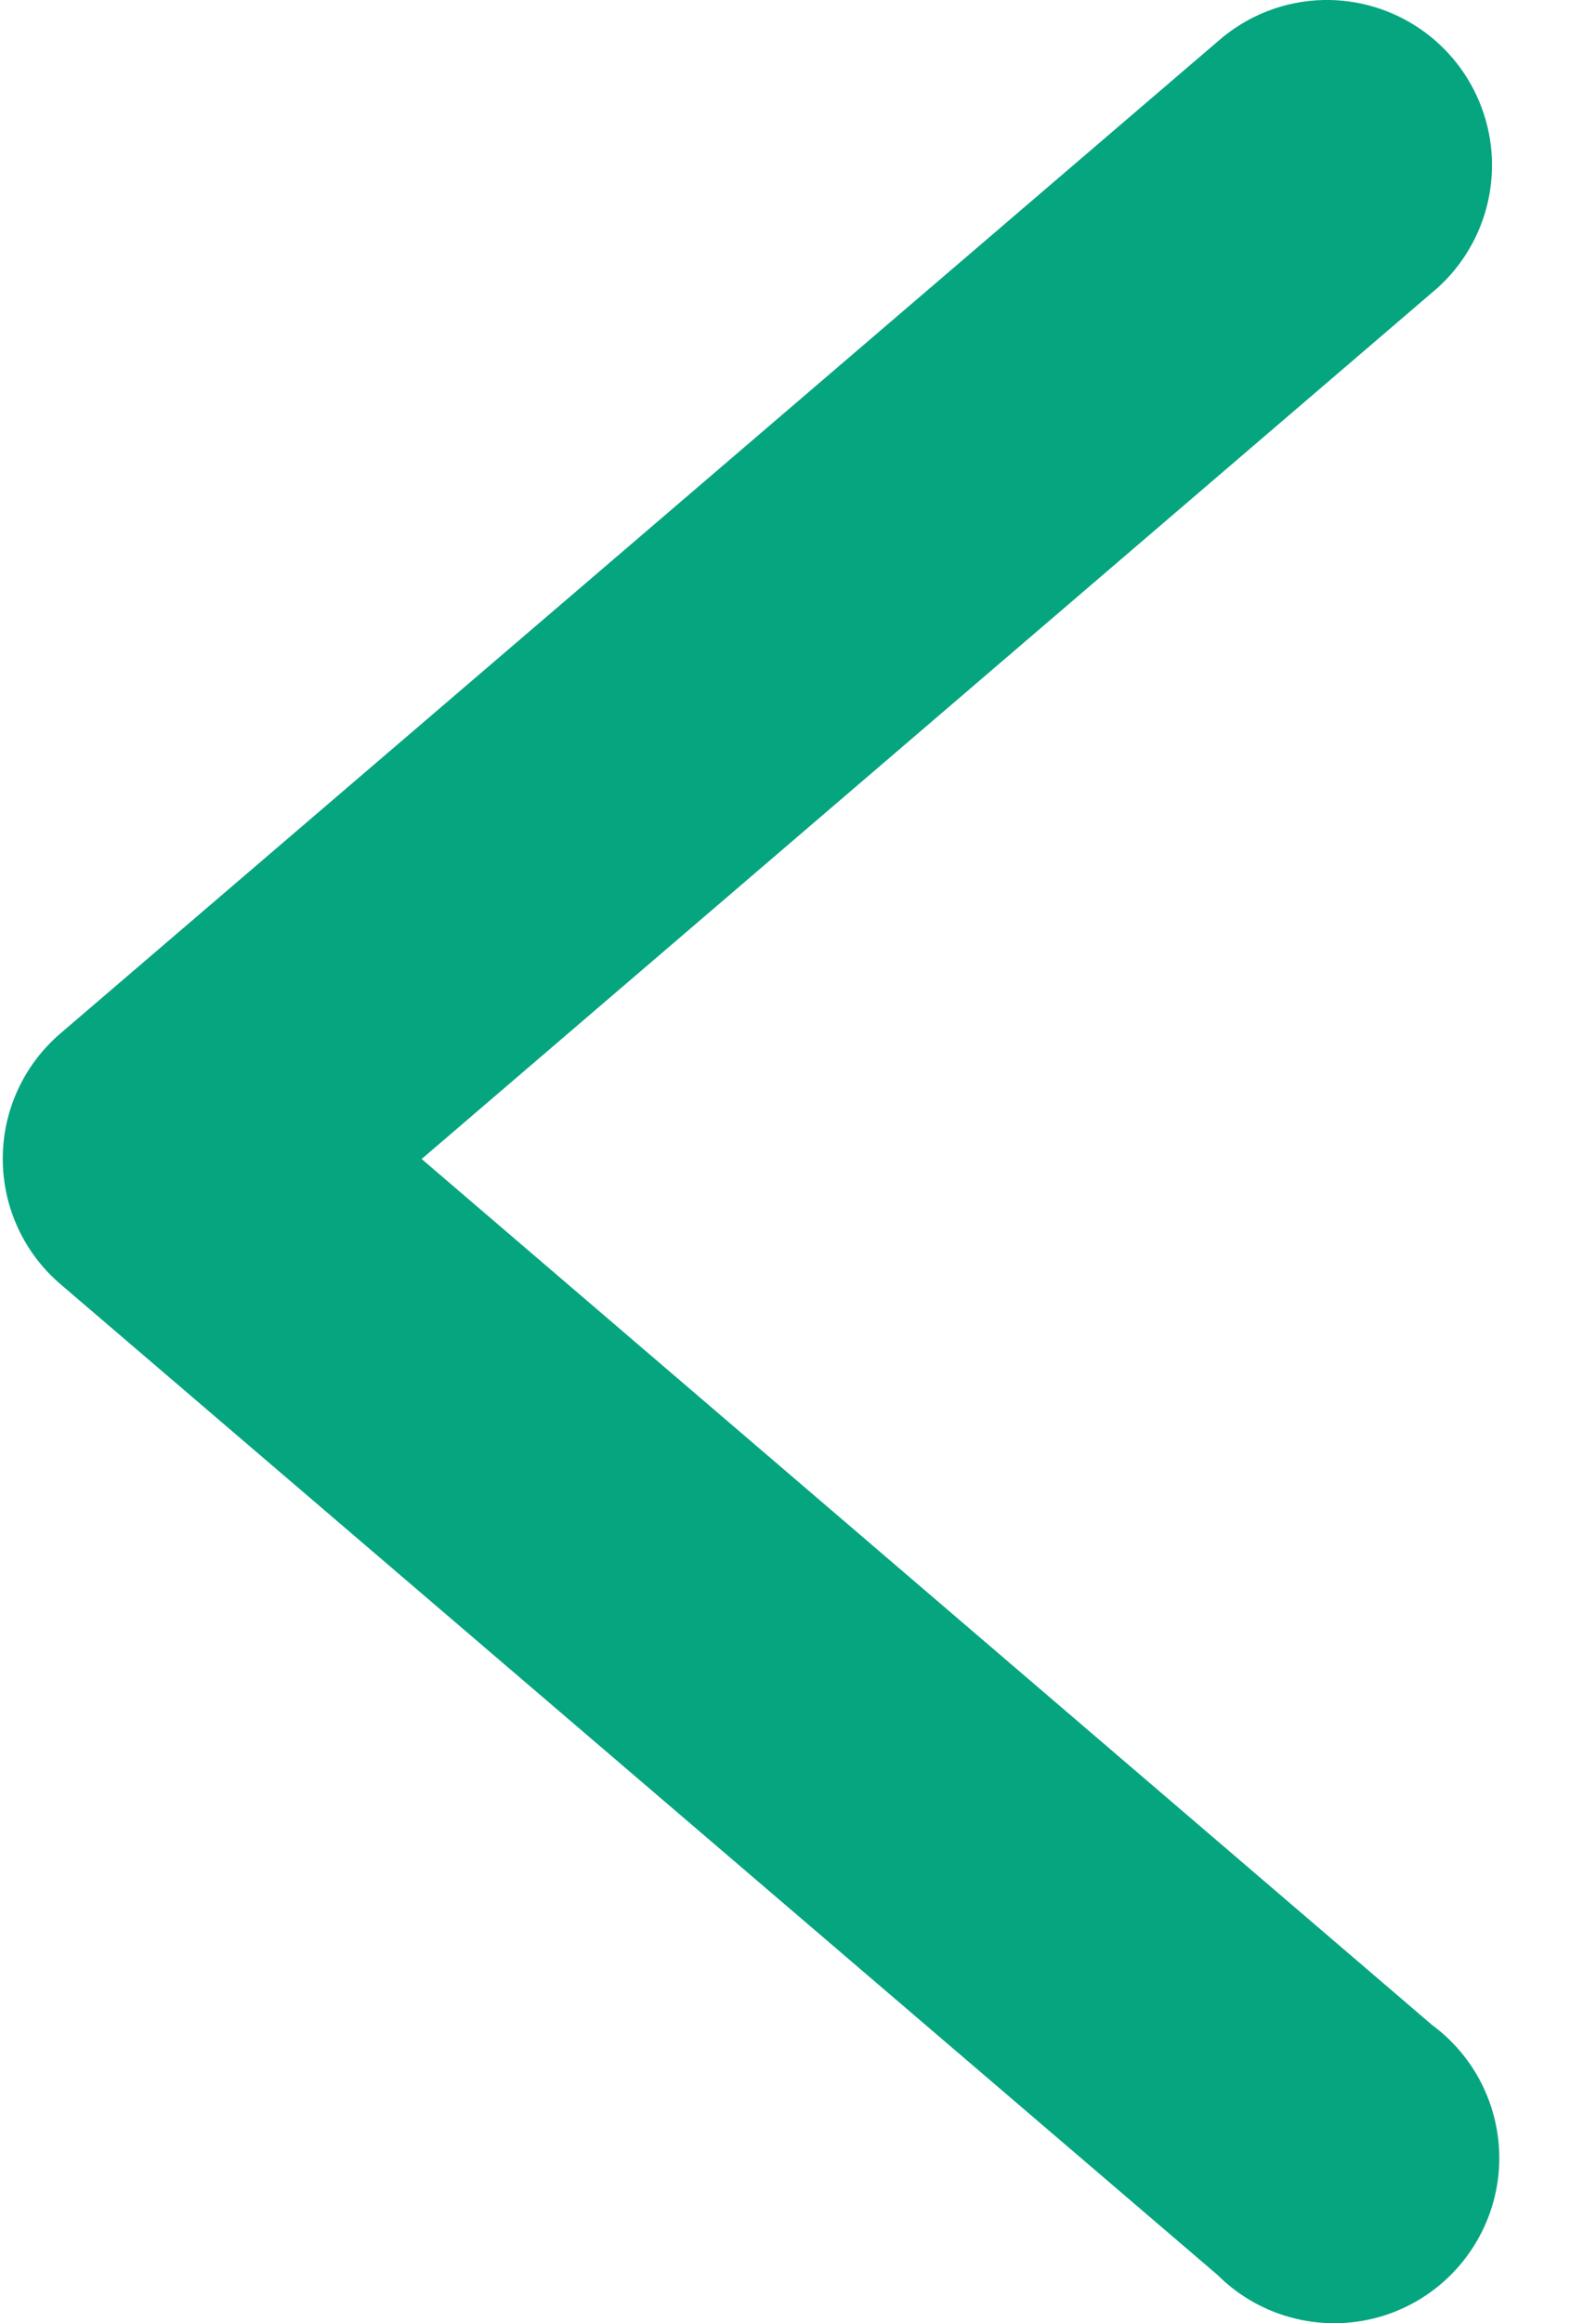<?xml version="1.0" encoding="UTF-8"?>
<svg width="11px" height="16px" viewBox="0 0 11 16" version="1.1" xmlns="http://www.w3.org/2000/svg" xmlns:xlink="http://www.w3.org/1999/xlink">
    <title>Icons/Solid/24/arrow 2</title>
    <g id="Symbols" stroke="none" stroke-width="1" fill="none" fill-rule="evenodd">
        <g id="وجهات-سياحية" transform="translate(-10, -179)" fill="#05A580">
            <g id="Group" transform="translate(9, 179)">
                <g id="Icons/Solid/24/arrow-2" transform="translate(8, 8) scale(-1, 1) translate(-8, -8) ">
                    <path d="M5.88,0 C5.395,-0.01 4.957,0.287 4.788,0.742 C4.619,1.196 4.757,1.708 5.131,2.016 L12.094,7.982 L5.131,13.945 C4.787,14.198 4.613,14.622 4.681,15.044 C4.75,15.465 5.048,15.813 5.454,15.945 C5.861,16.076 6.307,15.969 6.609,15.667 L14.581,8.846 C14.835,8.63 14.981,8.314 14.981,7.98 C14.981,7.647 14.835,7.331 14.581,7.115 L6.609,0.287 C6.407,0.108 6.149,0.006 5.88,0 L5.88,0 Z" id="svgexport-6-(81)"></path>
                </g>
            </g>
        </g>
    </g>
</svg>
